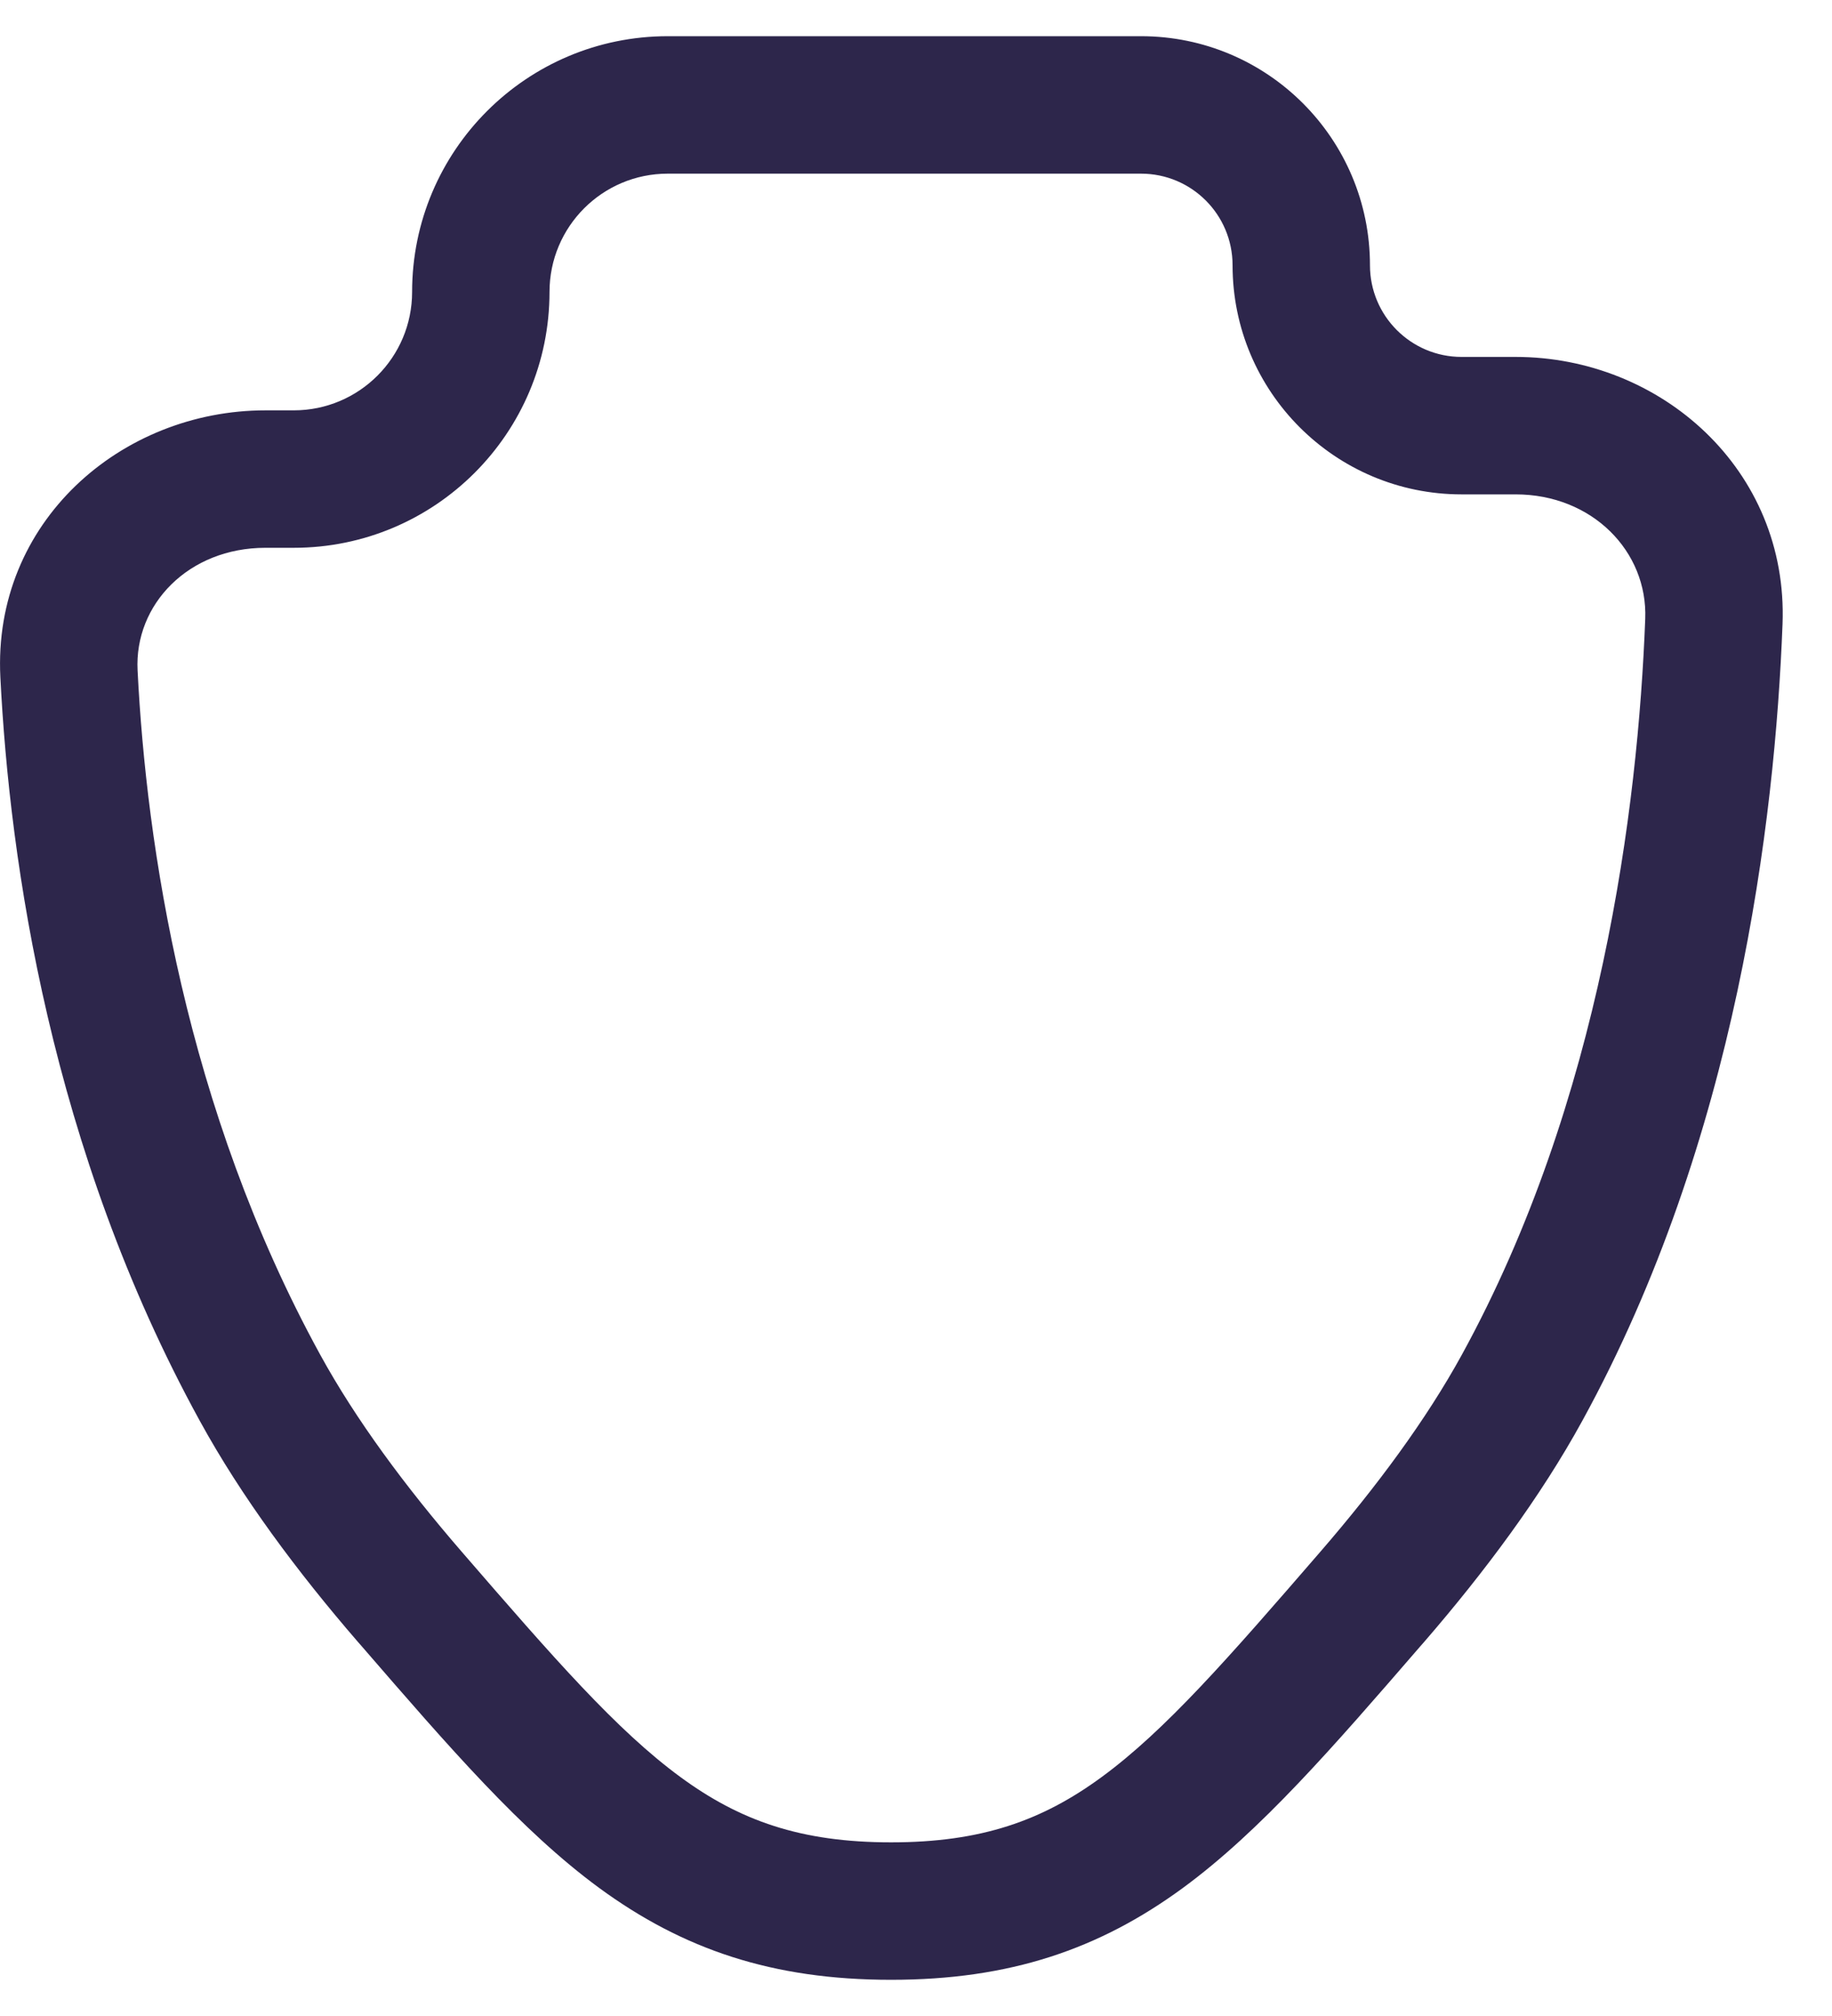 <svg width="20" height="22" viewBox="0 0 20 22" fill="none" xmlns="http://www.w3.org/2000/svg">
<path fill-rule="evenodd" clip-rule="evenodd" d="M7.29 0.395C5.749 0.395 4.499 1.645 4.499 3.186C4.499 3.9 3.92 4.478 3.207 4.478H2.898C1.322 4.478 -0.082 5.697 0.004 7.391C0.105 9.402 0.552 12.537 2.181 15.505C2.637 16.337 3.247 17.154 3.905 17.915L3.955 17.972C4.903 19.067 5.693 19.98 6.542 20.603C7.456 21.272 8.431 21.605 9.728 21.605C11.024 21.605 11.999 21.272 12.913 20.603C13.762 19.98 14.552 19.067 15.5 17.972L15.55 17.915C16.208 17.154 16.818 16.337 17.274 15.505C18.957 12.438 19.377 8.971 19.46 6.81C19.524 5.125 18.131 3.895 16.546 3.895H15.956C15.404 3.895 14.956 3.447 14.956 2.895C14.956 1.514 13.837 0.395 12.456 0.395H7.29ZM5.999 3.186C5.999 2.473 6.577 1.895 7.29 1.895H12.456C13.009 1.895 13.456 2.342 13.456 2.895C13.456 4.275 14.576 5.395 15.956 5.395H16.546C17.383 5.395 17.989 6.018 17.961 6.753C17.882 8.818 17.479 12.013 15.959 14.784C15.57 15.493 15.031 16.221 14.415 16.933C13.405 18.1 12.723 18.882 12.026 19.393C11.379 19.867 10.716 20.105 9.728 20.105C8.739 20.105 8.076 19.867 7.429 19.393C6.732 18.882 6.05 18.1 5.04 16.933C4.424 16.221 3.885 15.493 3.496 14.784C2.018 12.089 1.597 9.206 1.502 7.316C1.465 6.596 2.058 5.978 2.898 5.978H3.207C4.749 5.978 5.999 4.728 5.999 3.186Z" fill="#2D264B"/>
</svg>
